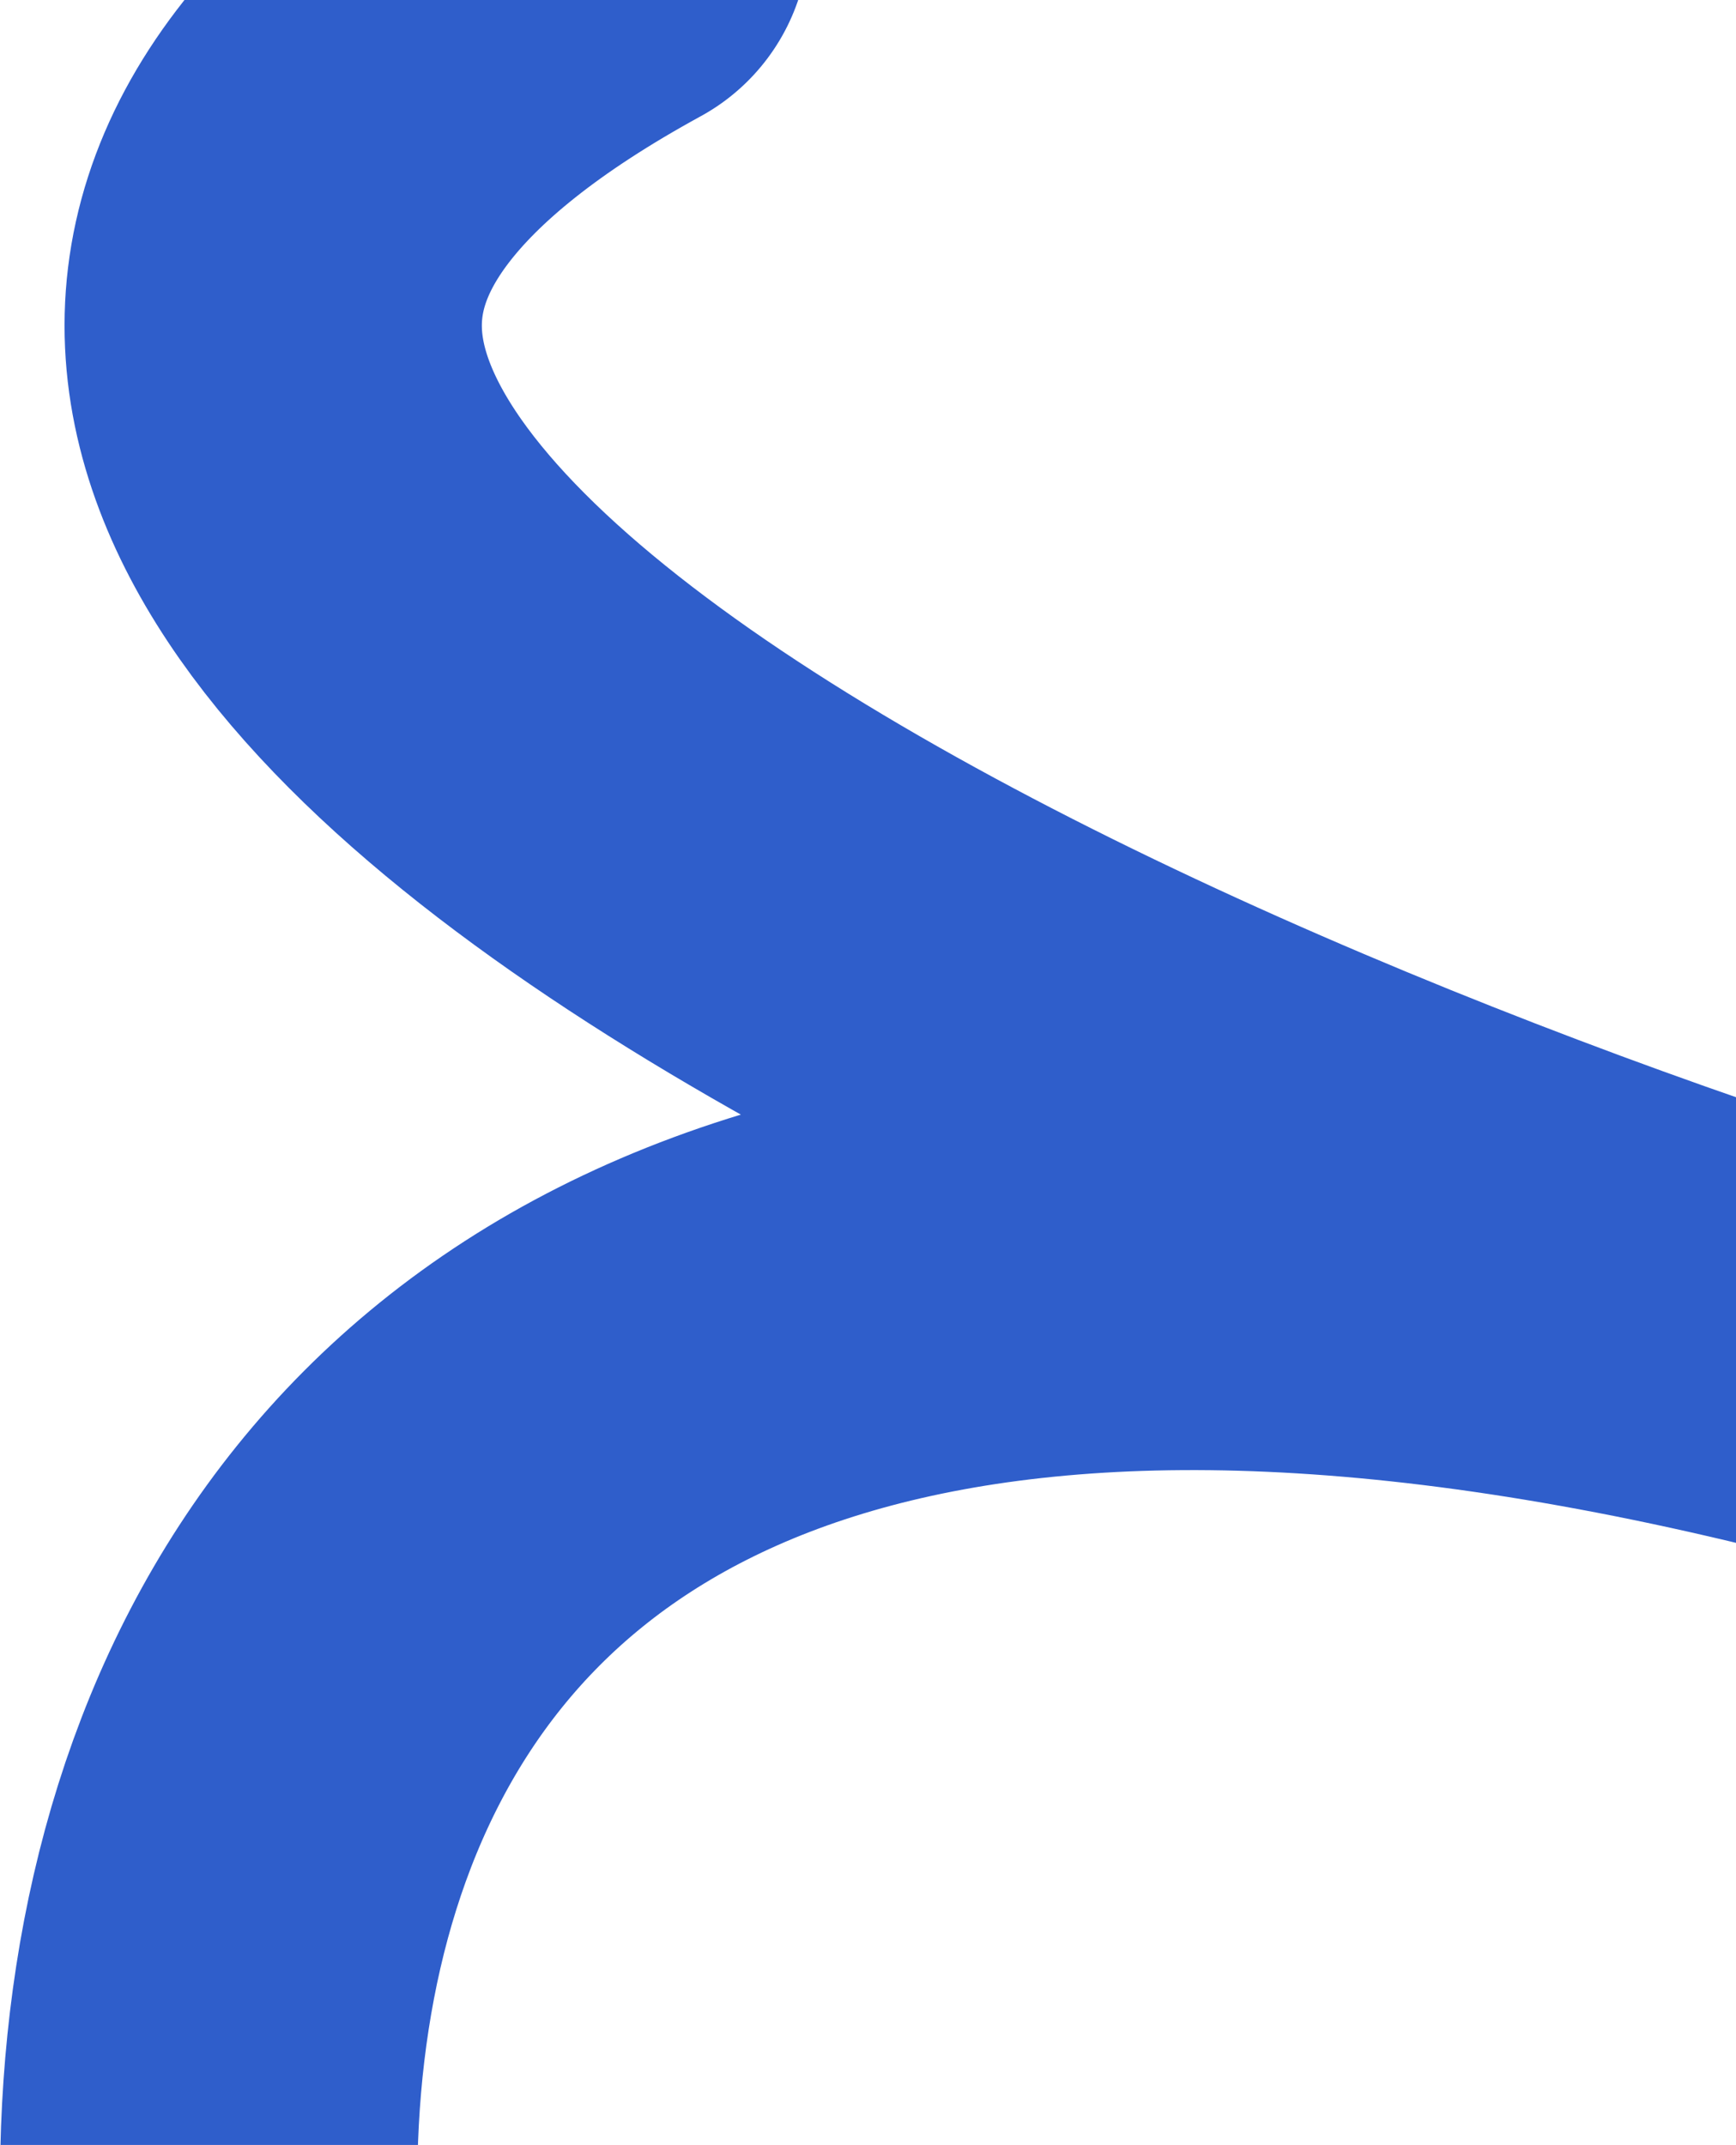 <svg xmlns="http://www.w3.org/2000/svg" width="208" height="257" viewBox="0 0 208 257" fill="none">
    <path d="M46.452 344.5C4.183 270.834 6.008 104.7 225.452 163.5C125.785 132.833 -44.449 55.6 71.951 -8" stroke="#2F5ECB" stroke-width="50" stroke-linecap="round"/>
</svg>